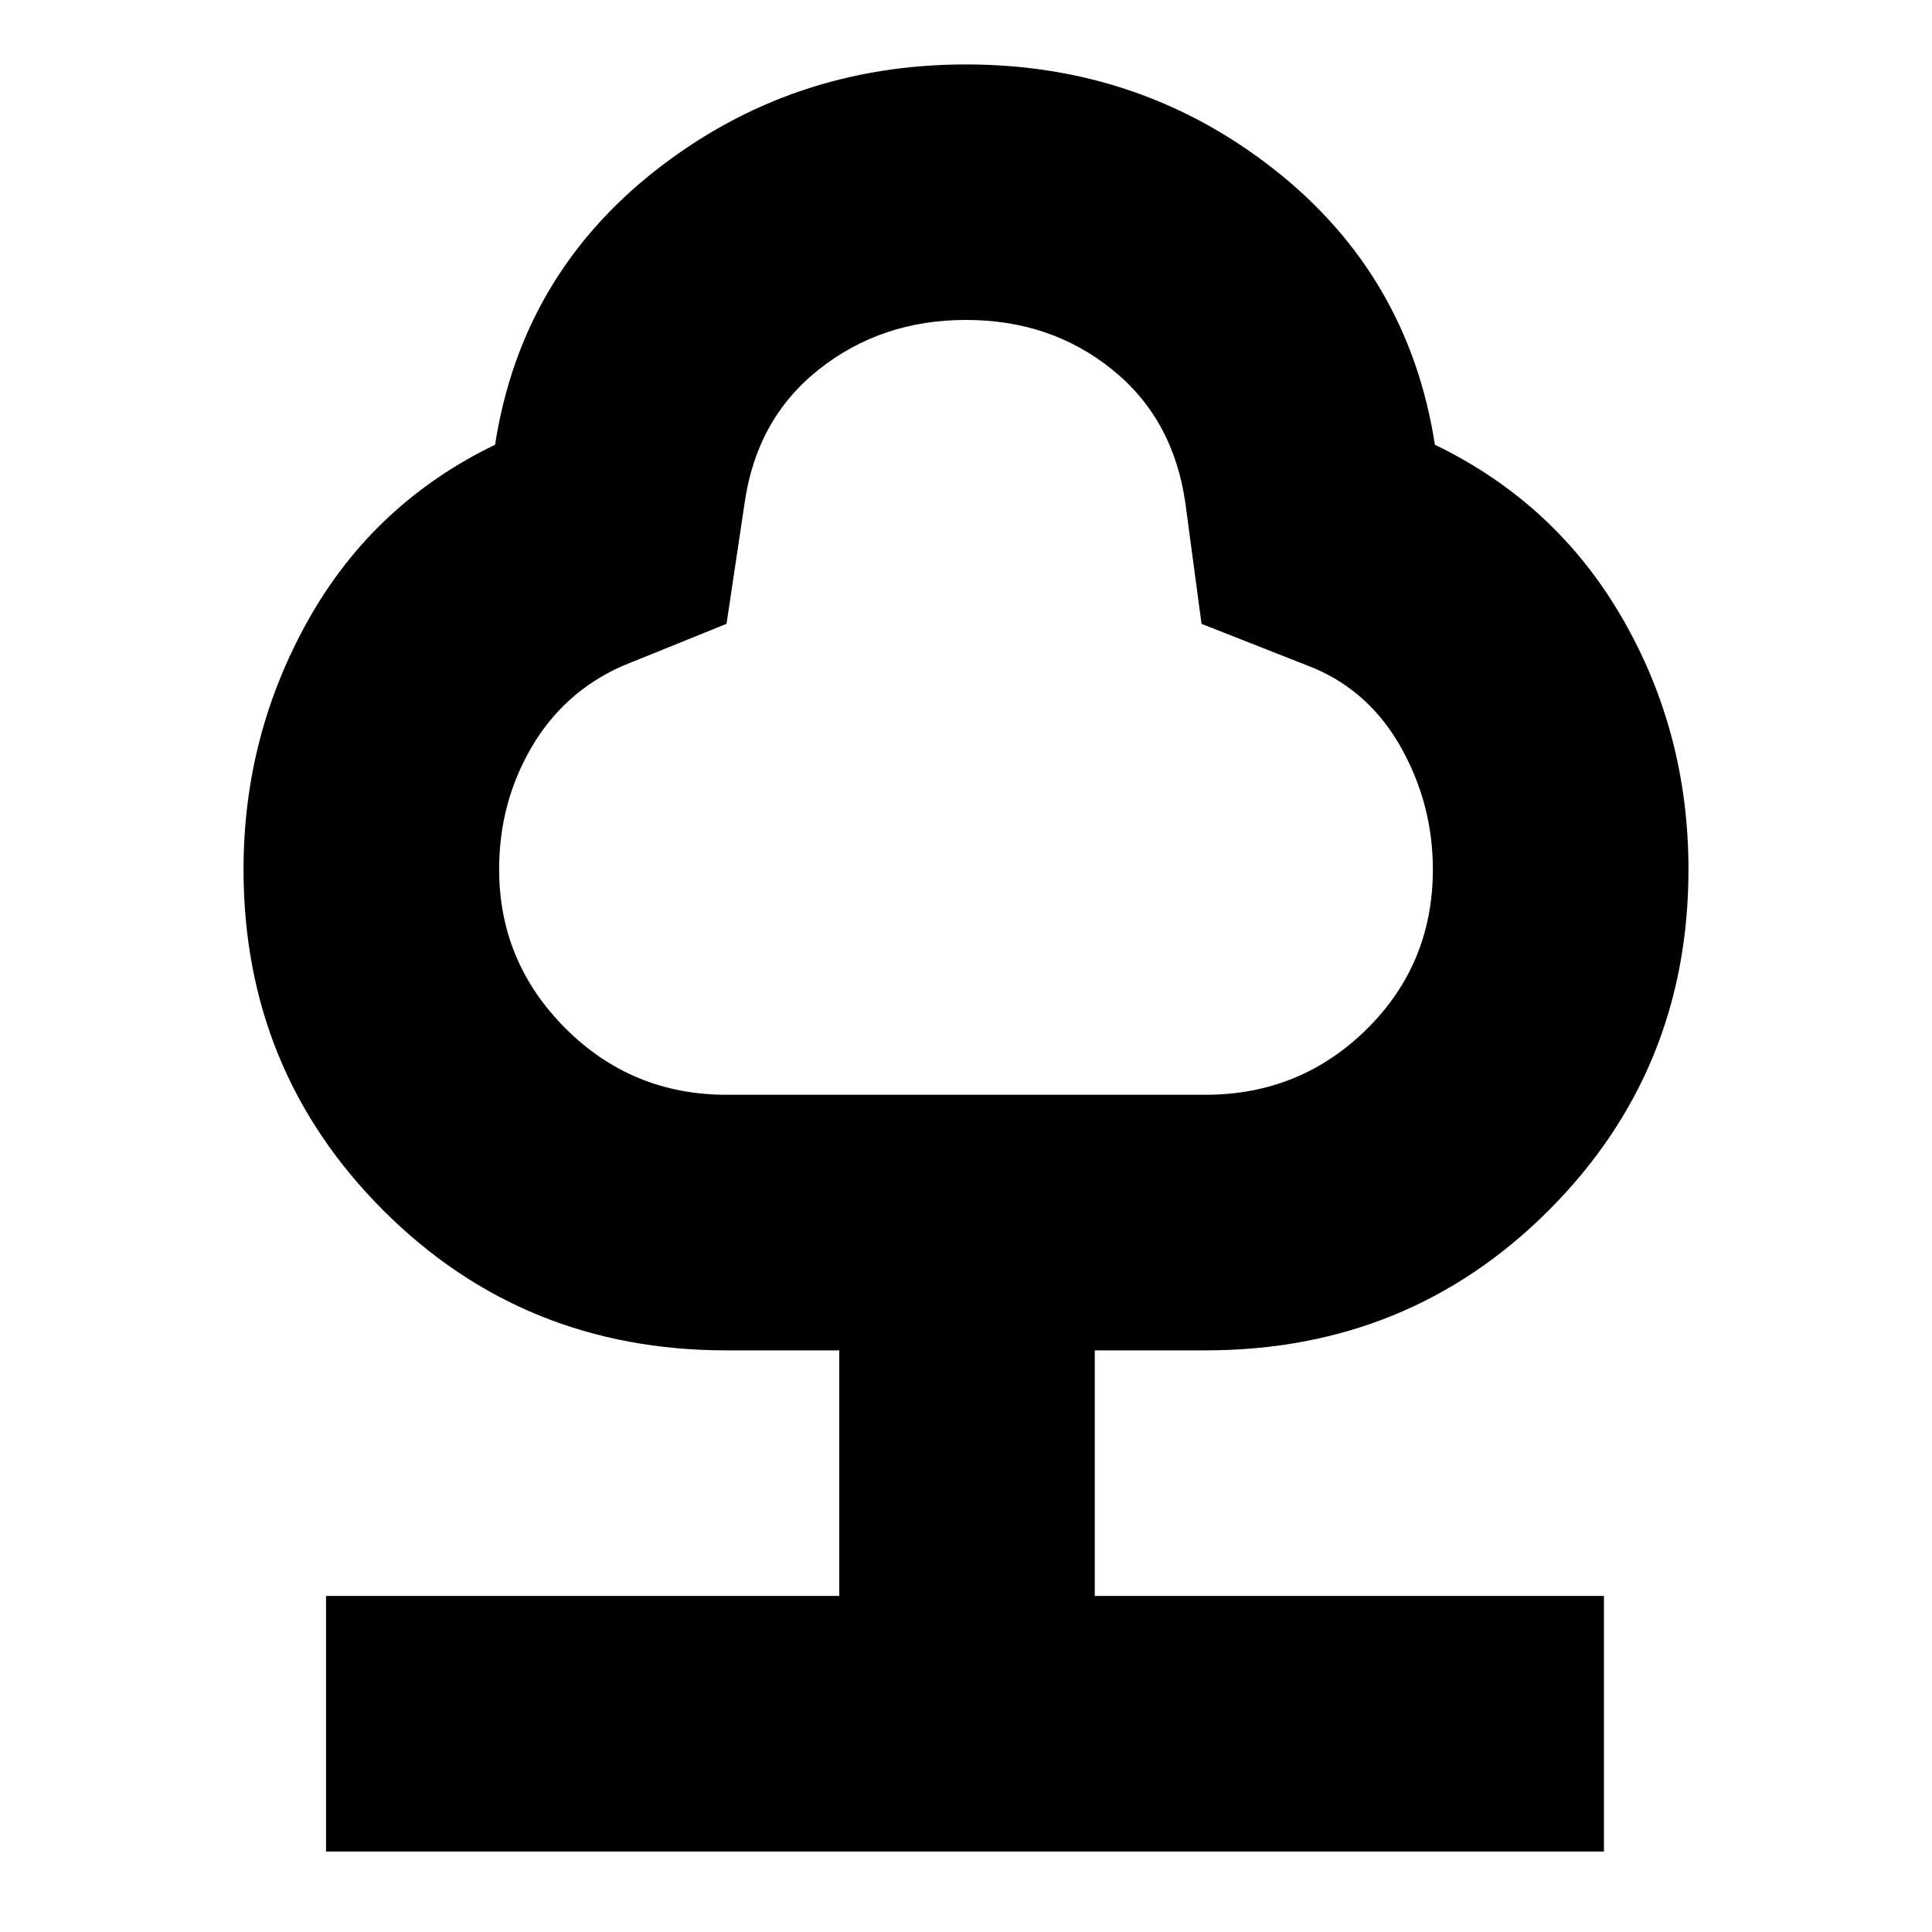 <svg xmlns="http://www.w3.org/2000/svg" height="20" width="20"><path d="M3.375 19.167v-2.646h5.313v-2.542H7.521q-2.104 0-3.552-1.448T2.521 9q0-1.396.677-2.594t1.927-1.802q.271-1.75 1.667-2.844Q8.188.667 10 .667q1.812 0 3.198 1.093 1.385 1.094 1.656 2.844 1.25.604 1.938 1.792.687 1.187.687 2.604 0 2.083-1.448 3.531t-3.552 1.448h-1.146v2.542h5.271v2.646Zm4.146-7.834h4.958q.979 0 1.667-.677.687-.677.687-1.656 0-.667-.323-1.25-.322-.583-.906-.833l-1.166-.459-.167-1.25q-.125-.875-.761-1.385-.635-.511-1.51-.511t-1.521.511q-.646.51-.771 1.385l-.187 1.25-1.083.438q-.605.271-.938.844-.333.572-.333 1.26 0 .958.687 1.646.688.687 1.667.687ZM10 7.312Z"/></svg>